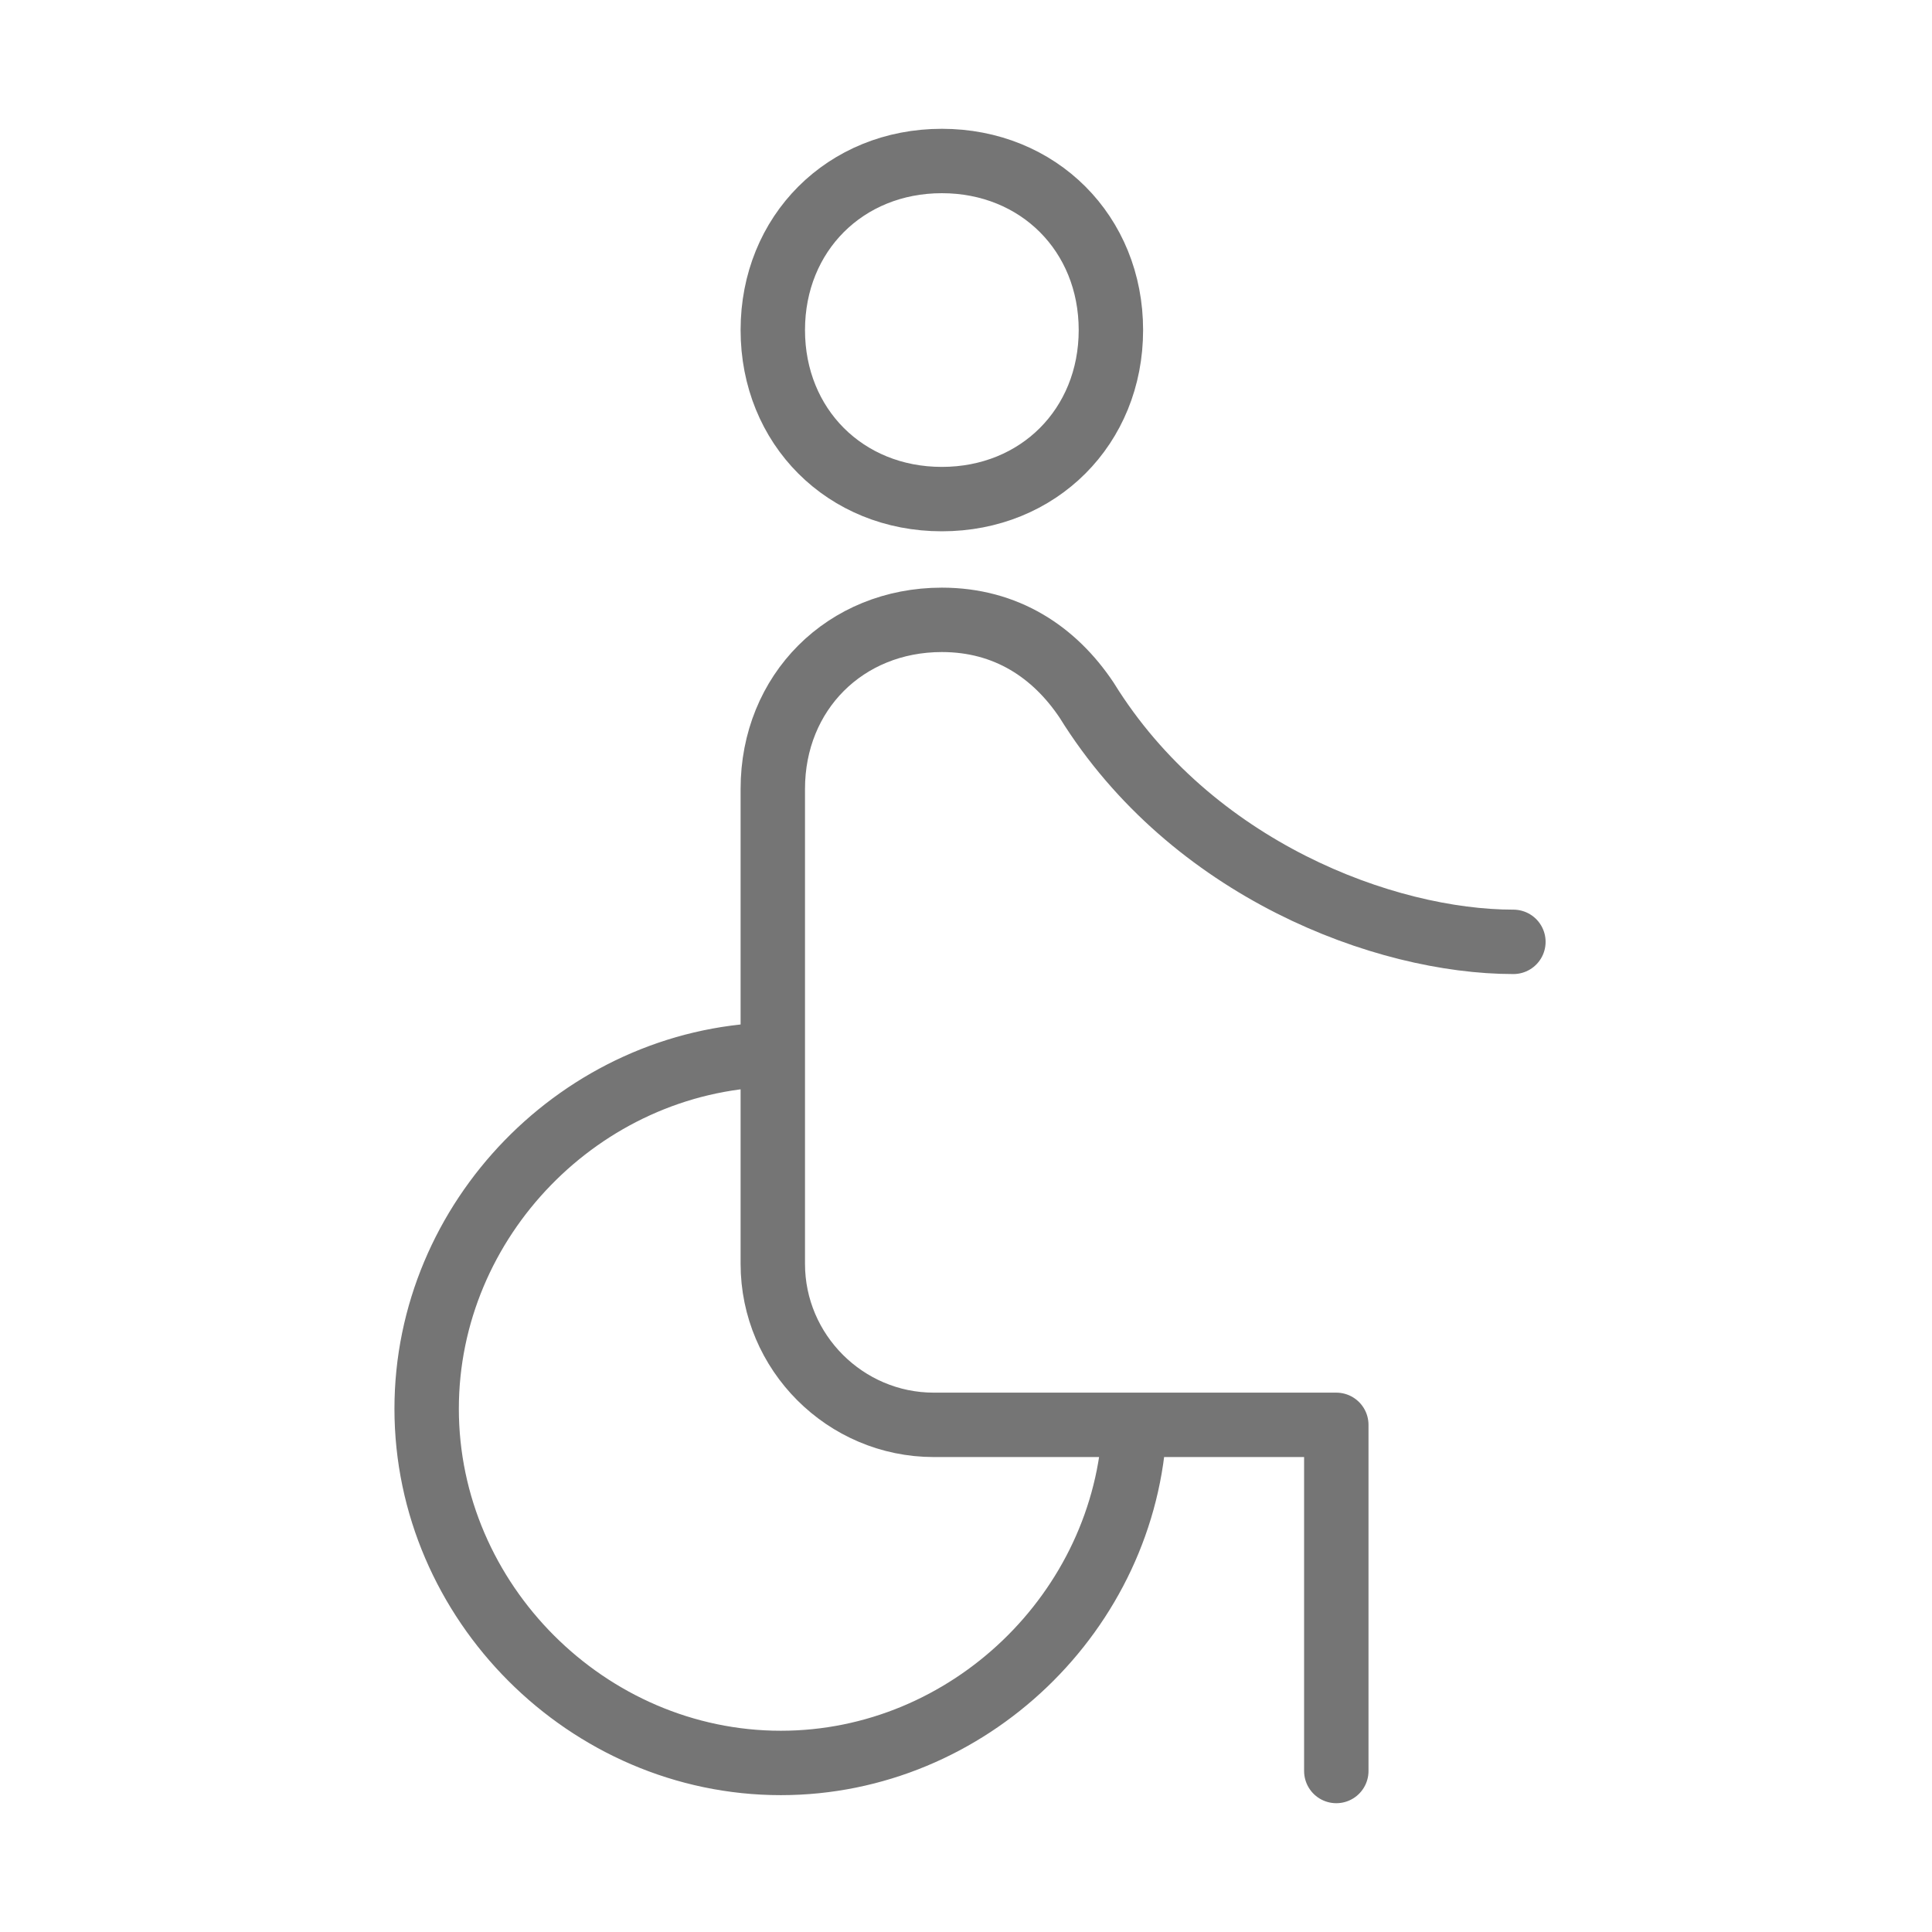 <svg xmlns="http://www.w3.org/2000/svg" fill-rule="evenodd" stroke-linecap="round" stroke-linejoin="round" stroke-miterlimit="10" clip-rule="evenodd" viewBox="0 0 24 24">
  <path 
  fill="none" 
  stroke="#757575"
  stroke-width=".8" 
  d="M9.567 13.102C7.227 13.174 5.3 15.144 5.3 17.5c0 2.4 2 4.4 4.4 4.4 2.332 0 4.287-1.889 4.395-4.198
  M18.8 11.7c-1.6 0-4-.9-5.3-3-.4-.6-1-1-1.8-1-1.2 0-2.1.9-2.1 2.1v5.9c0 1.1.9 2 2 2h5V22
  M11.7 2c-1.2 0-2.1.9-2.1 2.1 0 1.2.9 2.1 2.1 2.1 1.2 0 2.1-.9 2.1-2.1 0-1.2-.9-2.1-2.1-2.1z"/>
</svg>
